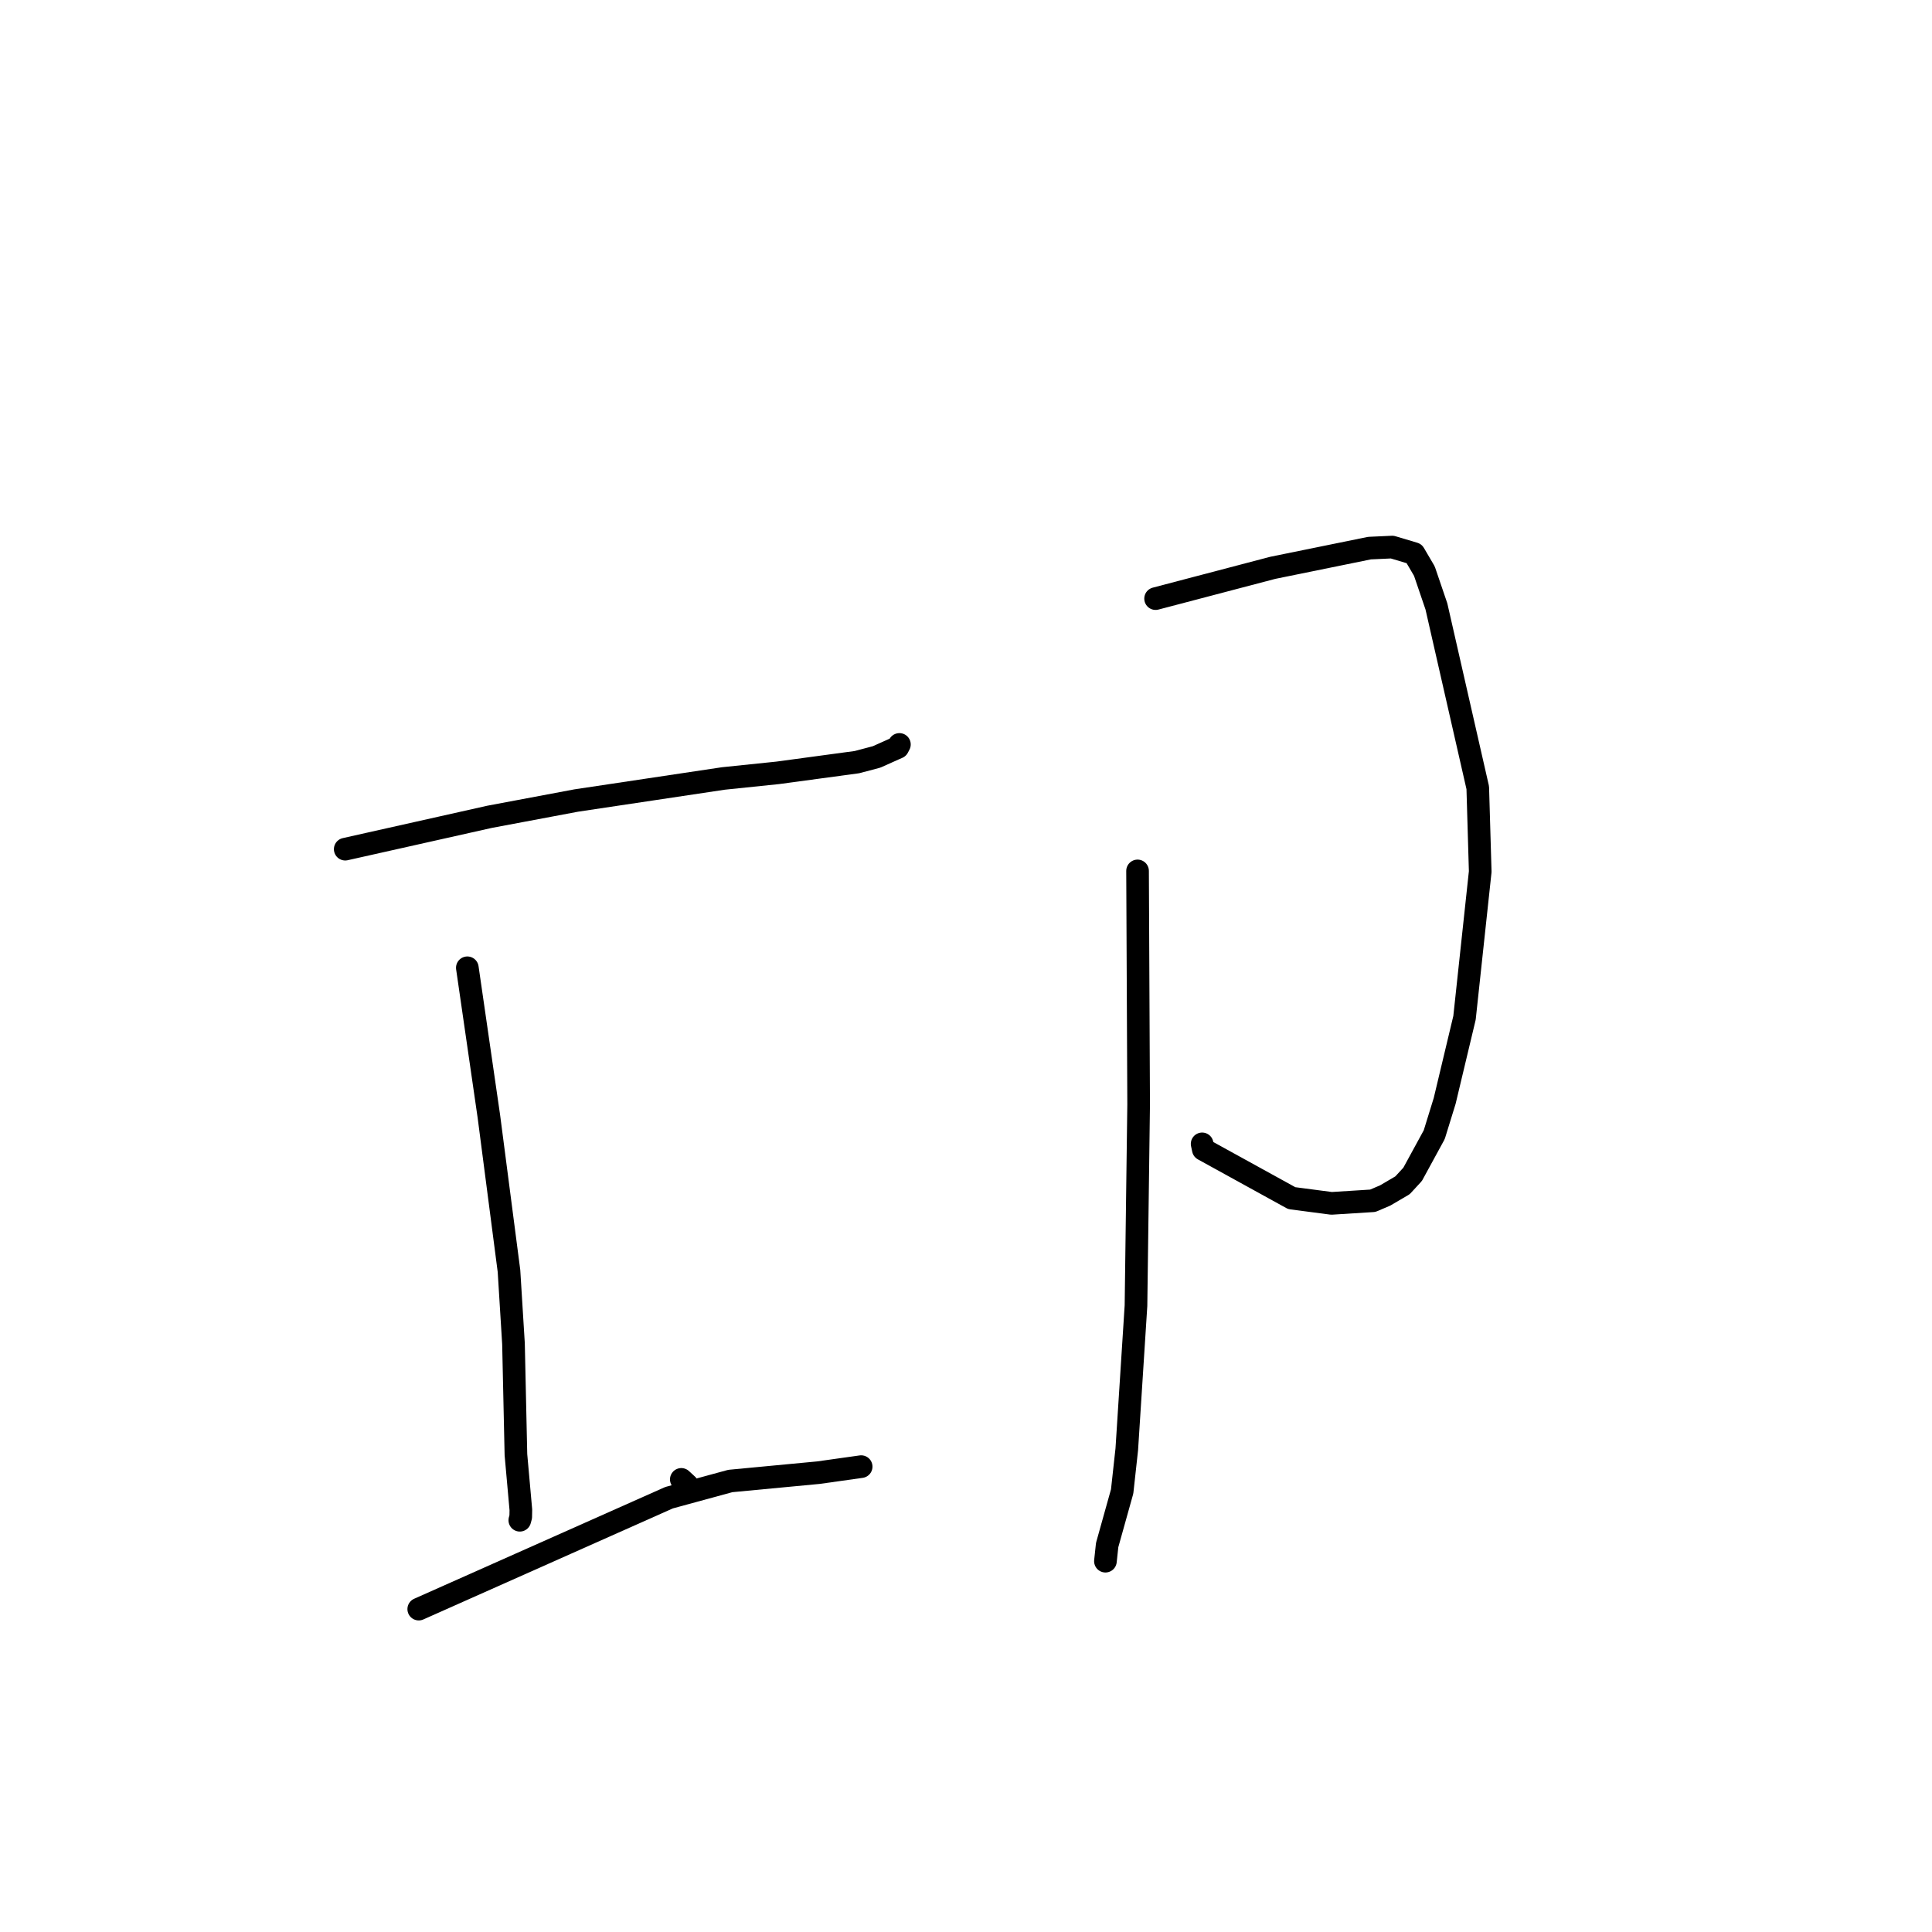 <?xml version="1.0" standalone="no"?>
    <svg width="256" height="256" xmlns="http://www.w3.org/2000/svg" version="1.1">
    <polyline stroke="black" stroke-width="3" stroke-linecap="round" fill="transparent" stroke-linejoin="round" points="45.744 112.519 55.306 110.376 64.867 108.233 76.343 106.076 95.863 103.15 103.053 102.406 113.55 100.986 116.154 100.296 118.504 99.243 118.97 99.04 119.139 98.715 119.162 98.669 119.177 98.642 " />
        <polyline stroke="black" stroke-width="3" stroke-linecap="round" fill="transparent" stroke-linejoin="round" points="61.925 128.236 63.351 138.079 64.778 147.922 67.443 168.409 68.04 178.05 68.363 192.751 69.017 200.064 69 200.987 68.901 201.356 68.878 201.441 " />
        <polyline stroke="black" stroke-width="3" stroke-linecap="round" fill="transparent" stroke-linejoin="round" points="91.063 196.752 90.67 196.389 90.277 196.027 " />
        <polyline stroke="black" stroke-width="3" stroke-linecap="round" fill="transparent" stroke-linejoin="round" points="55.486 213.215 72.071 205.834 88.655 198.453 96.767 196.241 108.446 195.135 113.672 194.399 114.108 194.337 " />
        <polyline stroke="black" stroke-width="3" stroke-linecap="round" fill="transparent" stroke-linejoin="round" points="153.122 79.319 160.884 77.28 168.646 75.241 181.472 72.628 184.477 72.49 187.378 73.356 188.738 75.675 190.331 80.352 195.811 104.379 196.137 115.493 194.056 134.864 191.426 145.879 190.044 150.353 187.18 155.603 185.841 157.058 183.536 158.41 181.899 159.108 176.434 159.452 171.162 158.76 159.446 152.307 159.289 151.569 " />
        <polyline stroke="black" stroke-width="3" stroke-linecap="round" fill="transparent" stroke-linejoin="round" points="150.732 115.402 150.804 130.875 150.876 146.348 150.524 173.008 149.304 192.042 148.691 197.623 146.704 204.725 146.491 206.712 146.475 206.863 " />
        </svg>